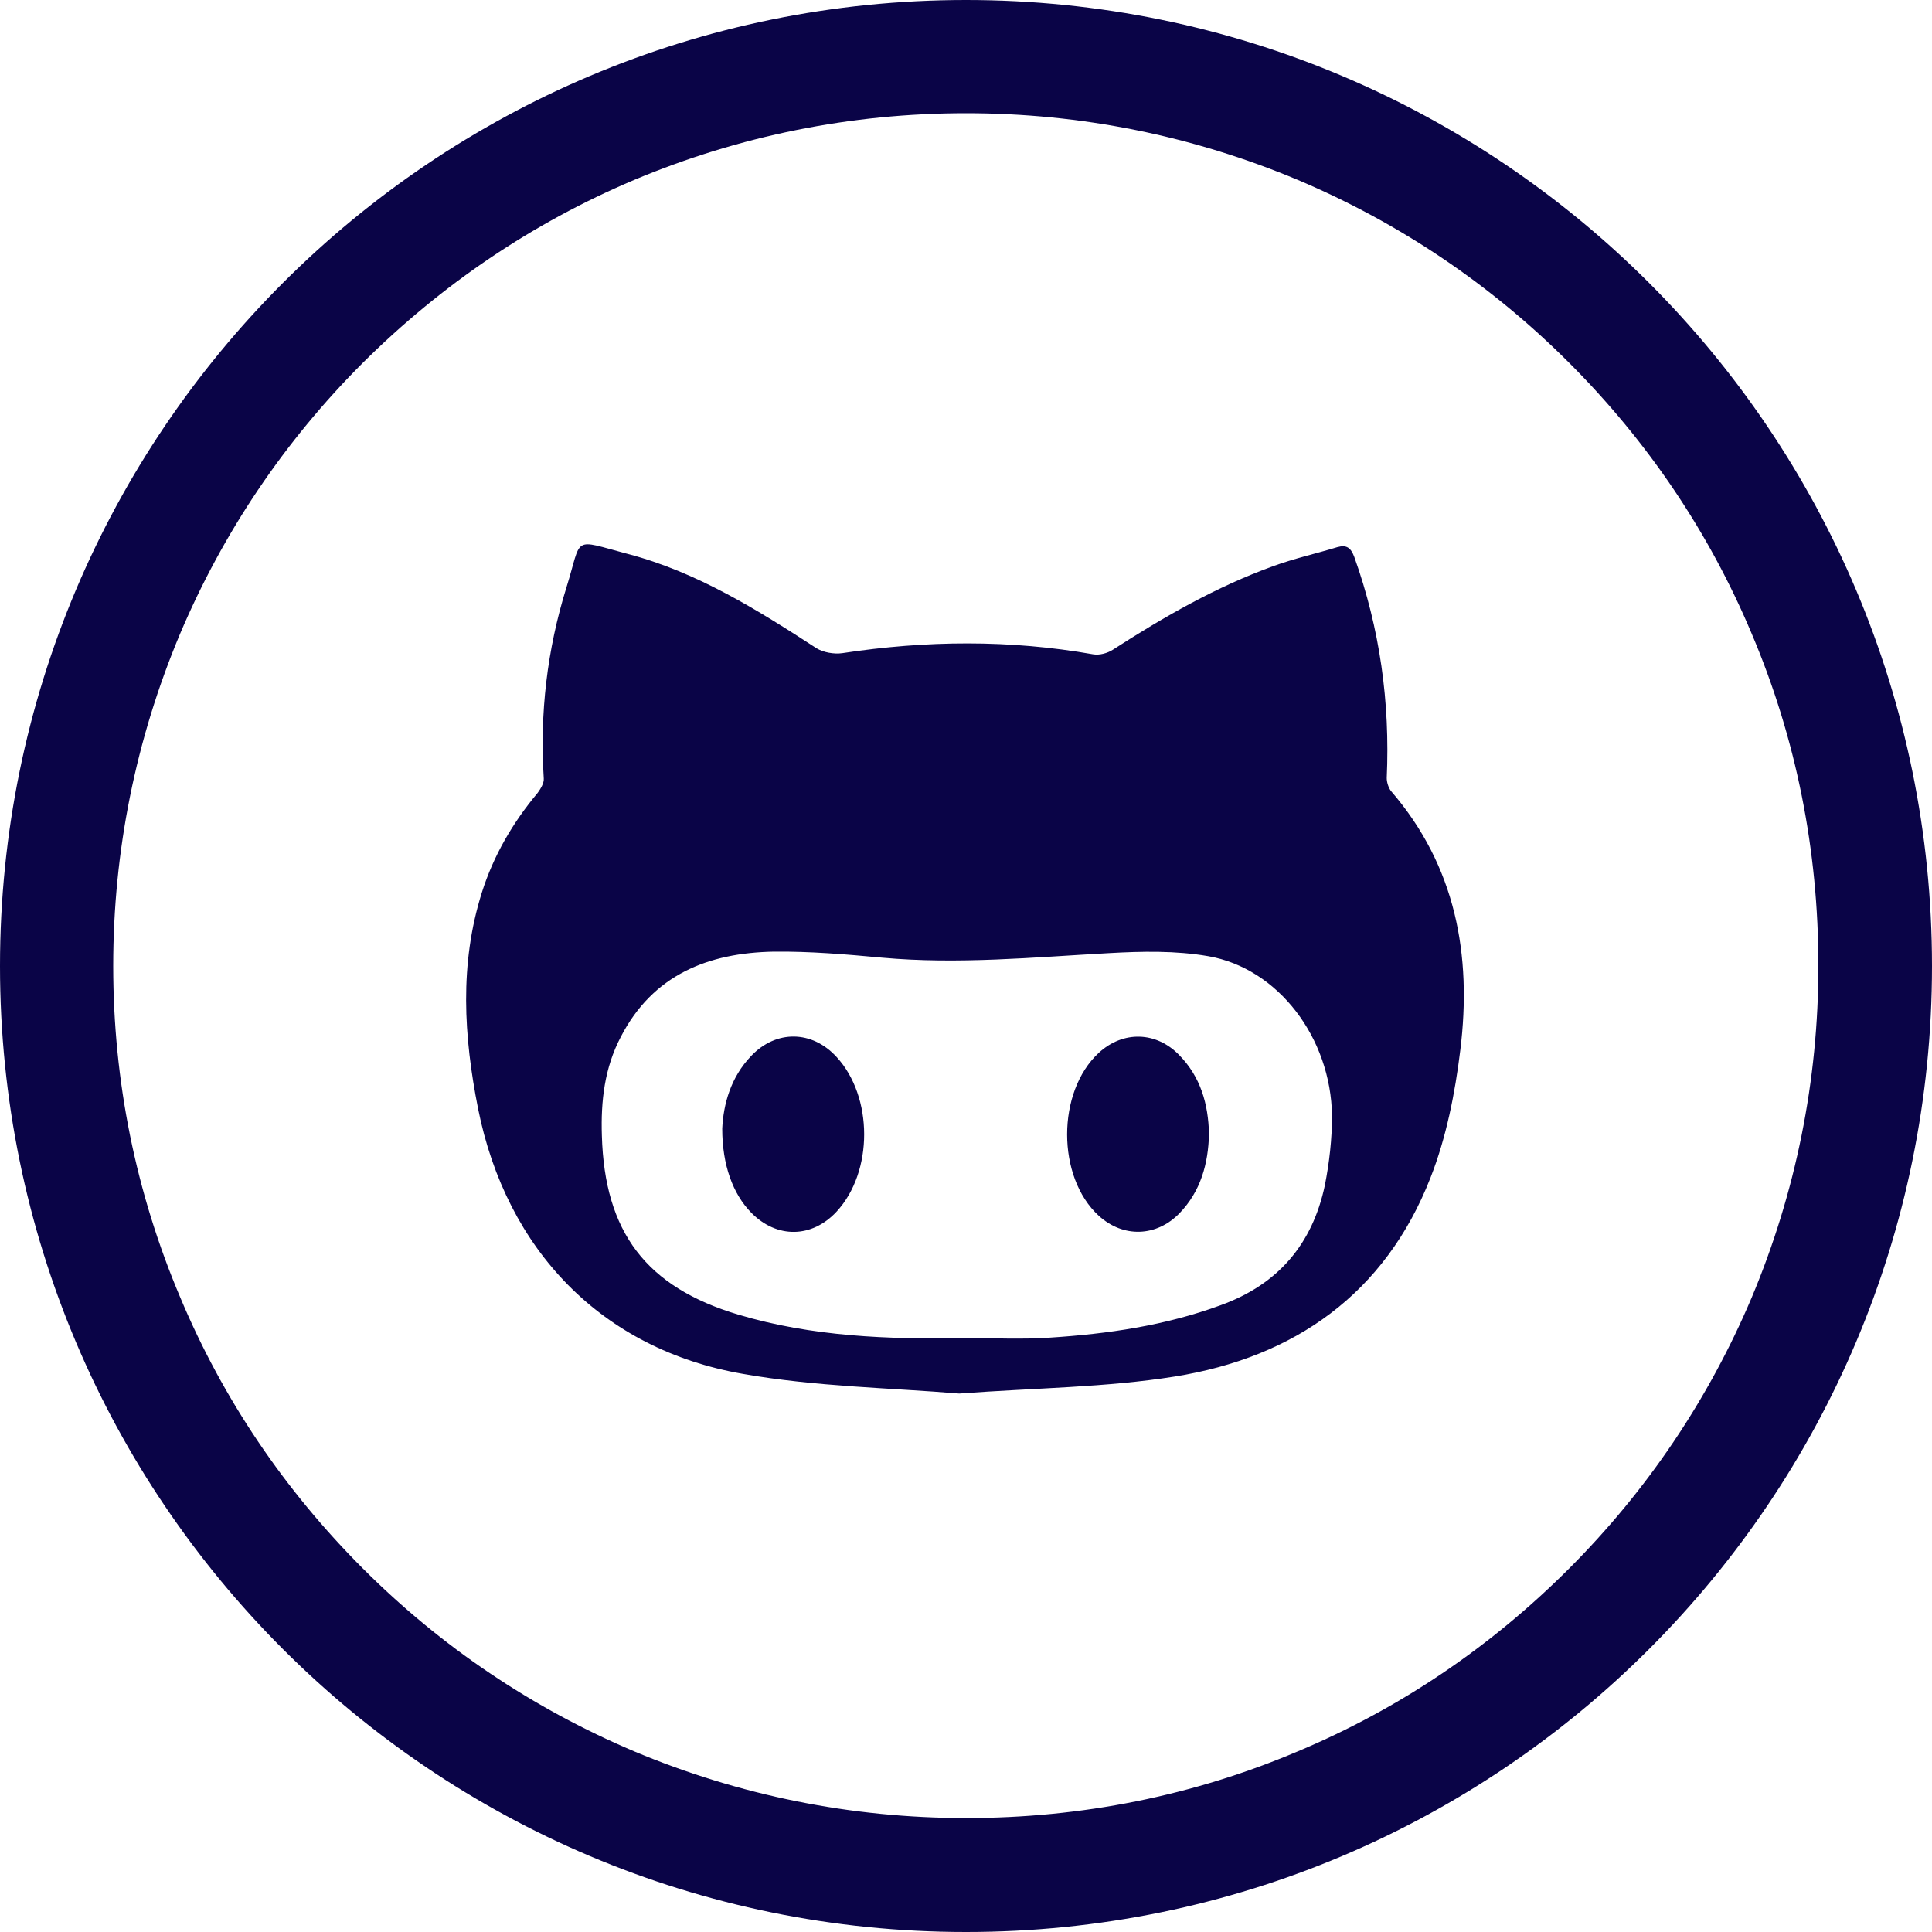 <svg width="40" height="40" viewBox="0 0 40 40" fill="none" xmlns="http://www.w3.org/2000/svg">
<g clip-path="url(#clip0_27_24)">
<path d="M20 0C8.953 0 0 8.953 0 20C0 31.047 8.953 40 20 40C31.047 40 40 31.047 40 20C40 8.953 31.047 0 20 0ZM32.484 32.477C30.859 34.102 28.977 35.375 26.875 36.258C24.703 37.18 22.391 37.641 20 37.641C17.617 37.641 15.305 37.172 13.125 36.258C11.023 35.367 9.133 34.094 7.516 32.477C5.891 30.852 4.617 28.969 3.734 26.867C2.812 24.695 2.344 22.383 2.344 20C2.344 17.617 2.812 15.305 3.727 13.125C4.617 11.023 5.891 9.133 7.508 7.516C9.141 5.891 11.023 4.617 13.125 3.727C15.305 2.812 17.617 2.344 20 2.344C22.383 2.344 24.695 2.812 26.875 3.727C28.977 4.617 30.867 5.891 32.484 7.508C34.109 9.133 35.383 11.016 36.266 13.117C37.188 15.289 37.648 17.602 37.648 19.992C37.648 22.375 37.18 24.688 36.266 26.867C35.375 28.969 34.102 30.859 32.484 32.477Z" fill="#0A0447"/>
<path d="M28.711 16.109C28.781 14.539 28.57 13.016 28.039 11.531C27.969 11.344 27.883 11.273 27.688 11.328C27.25 11.461 26.797 11.562 26.367 11.719C25.18 12.148 24.094 12.773 23.039 13.453C22.93 13.523 22.766 13.57 22.633 13.547C20.906 13.242 19.172 13.258 17.438 13.523C17.266 13.547 17.047 13.508 16.906 13.422C15.68 12.625 14.43 11.844 13 11.469C11.82 11.156 12.062 11.094 11.727 12.164C11.328 13.445 11.172 14.773 11.258 16.117C11.266 16.211 11.195 16.328 11.133 16.414C10.617 17.031 10.219 17.711 9.977 18.477C9.508 19.961 9.602 21.461 9.898 22.953C10.484 25.883 12.461 27.938 15.383 28.445C16.891 28.711 18.445 28.734 19.859 28.852C21.438 28.734 22.898 28.727 24.32 28.5C26.805 28.102 28.68 26.781 29.617 24.383C29.945 23.547 30.125 22.633 30.234 21.742C30.477 19.773 30.141 17.93 28.797 16.375C28.75 16.312 28.711 16.203 28.711 16.109ZM27.43 24.539C27.172 25.758 26.461 26.594 25.273 27.023C24.125 27.445 22.938 27.617 21.727 27.695C21.141 27.734 20.555 27.703 19.969 27.703C18.391 27.734 16.812 27.672 15.289 27.219C13.375 26.648 12.516 25.508 12.461 23.508C12.438 22.797 12.516 22.109 12.852 21.469C13.516 20.18 14.664 19.727 16.023 19.703C16.766 19.695 17.516 19.758 18.266 19.828C19.836 19.969 21.391 19.82 22.953 19.734C23.641 19.695 24.344 19.68 25.016 19.797C26.461 20.047 27.555 21.484 27.578 23.102C27.578 23.578 27.523 24.07 27.43 24.539Z" fill="#0A0447"/>
<path d="M15.555 21.859C15.125 22.305 14.977 22.867 14.953 23.367C14.953 24.117 15.172 24.719 15.555 25.109C16.086 25.648 16.812 25.633 17.32 25.086C18.086 24.258 18.078 22.703 17.32 21.883C16.812 21.328 16.07 21.32 15.555 21.859Z" fill="#0A0447"/>
<path d="M22.75 21.797C21.875 22.602 21.875 24.375 22.75 25.172C23.258 25.633 23.945 25.609 24.422 25.117C24.859 24.664 25.016 24.094 25.031 23.477C25.016 22.859 24.859 22.297 24.414 21.844C23.938 21.352 23.25 21.336 22.75 21.797Z" fill="#0A0447"/>
</g>
<defs>
<clipPath id="clip0_27_24">
<rect width="40" height="40" fill="white"/>
</clipPath>
</defs>
</svg>
